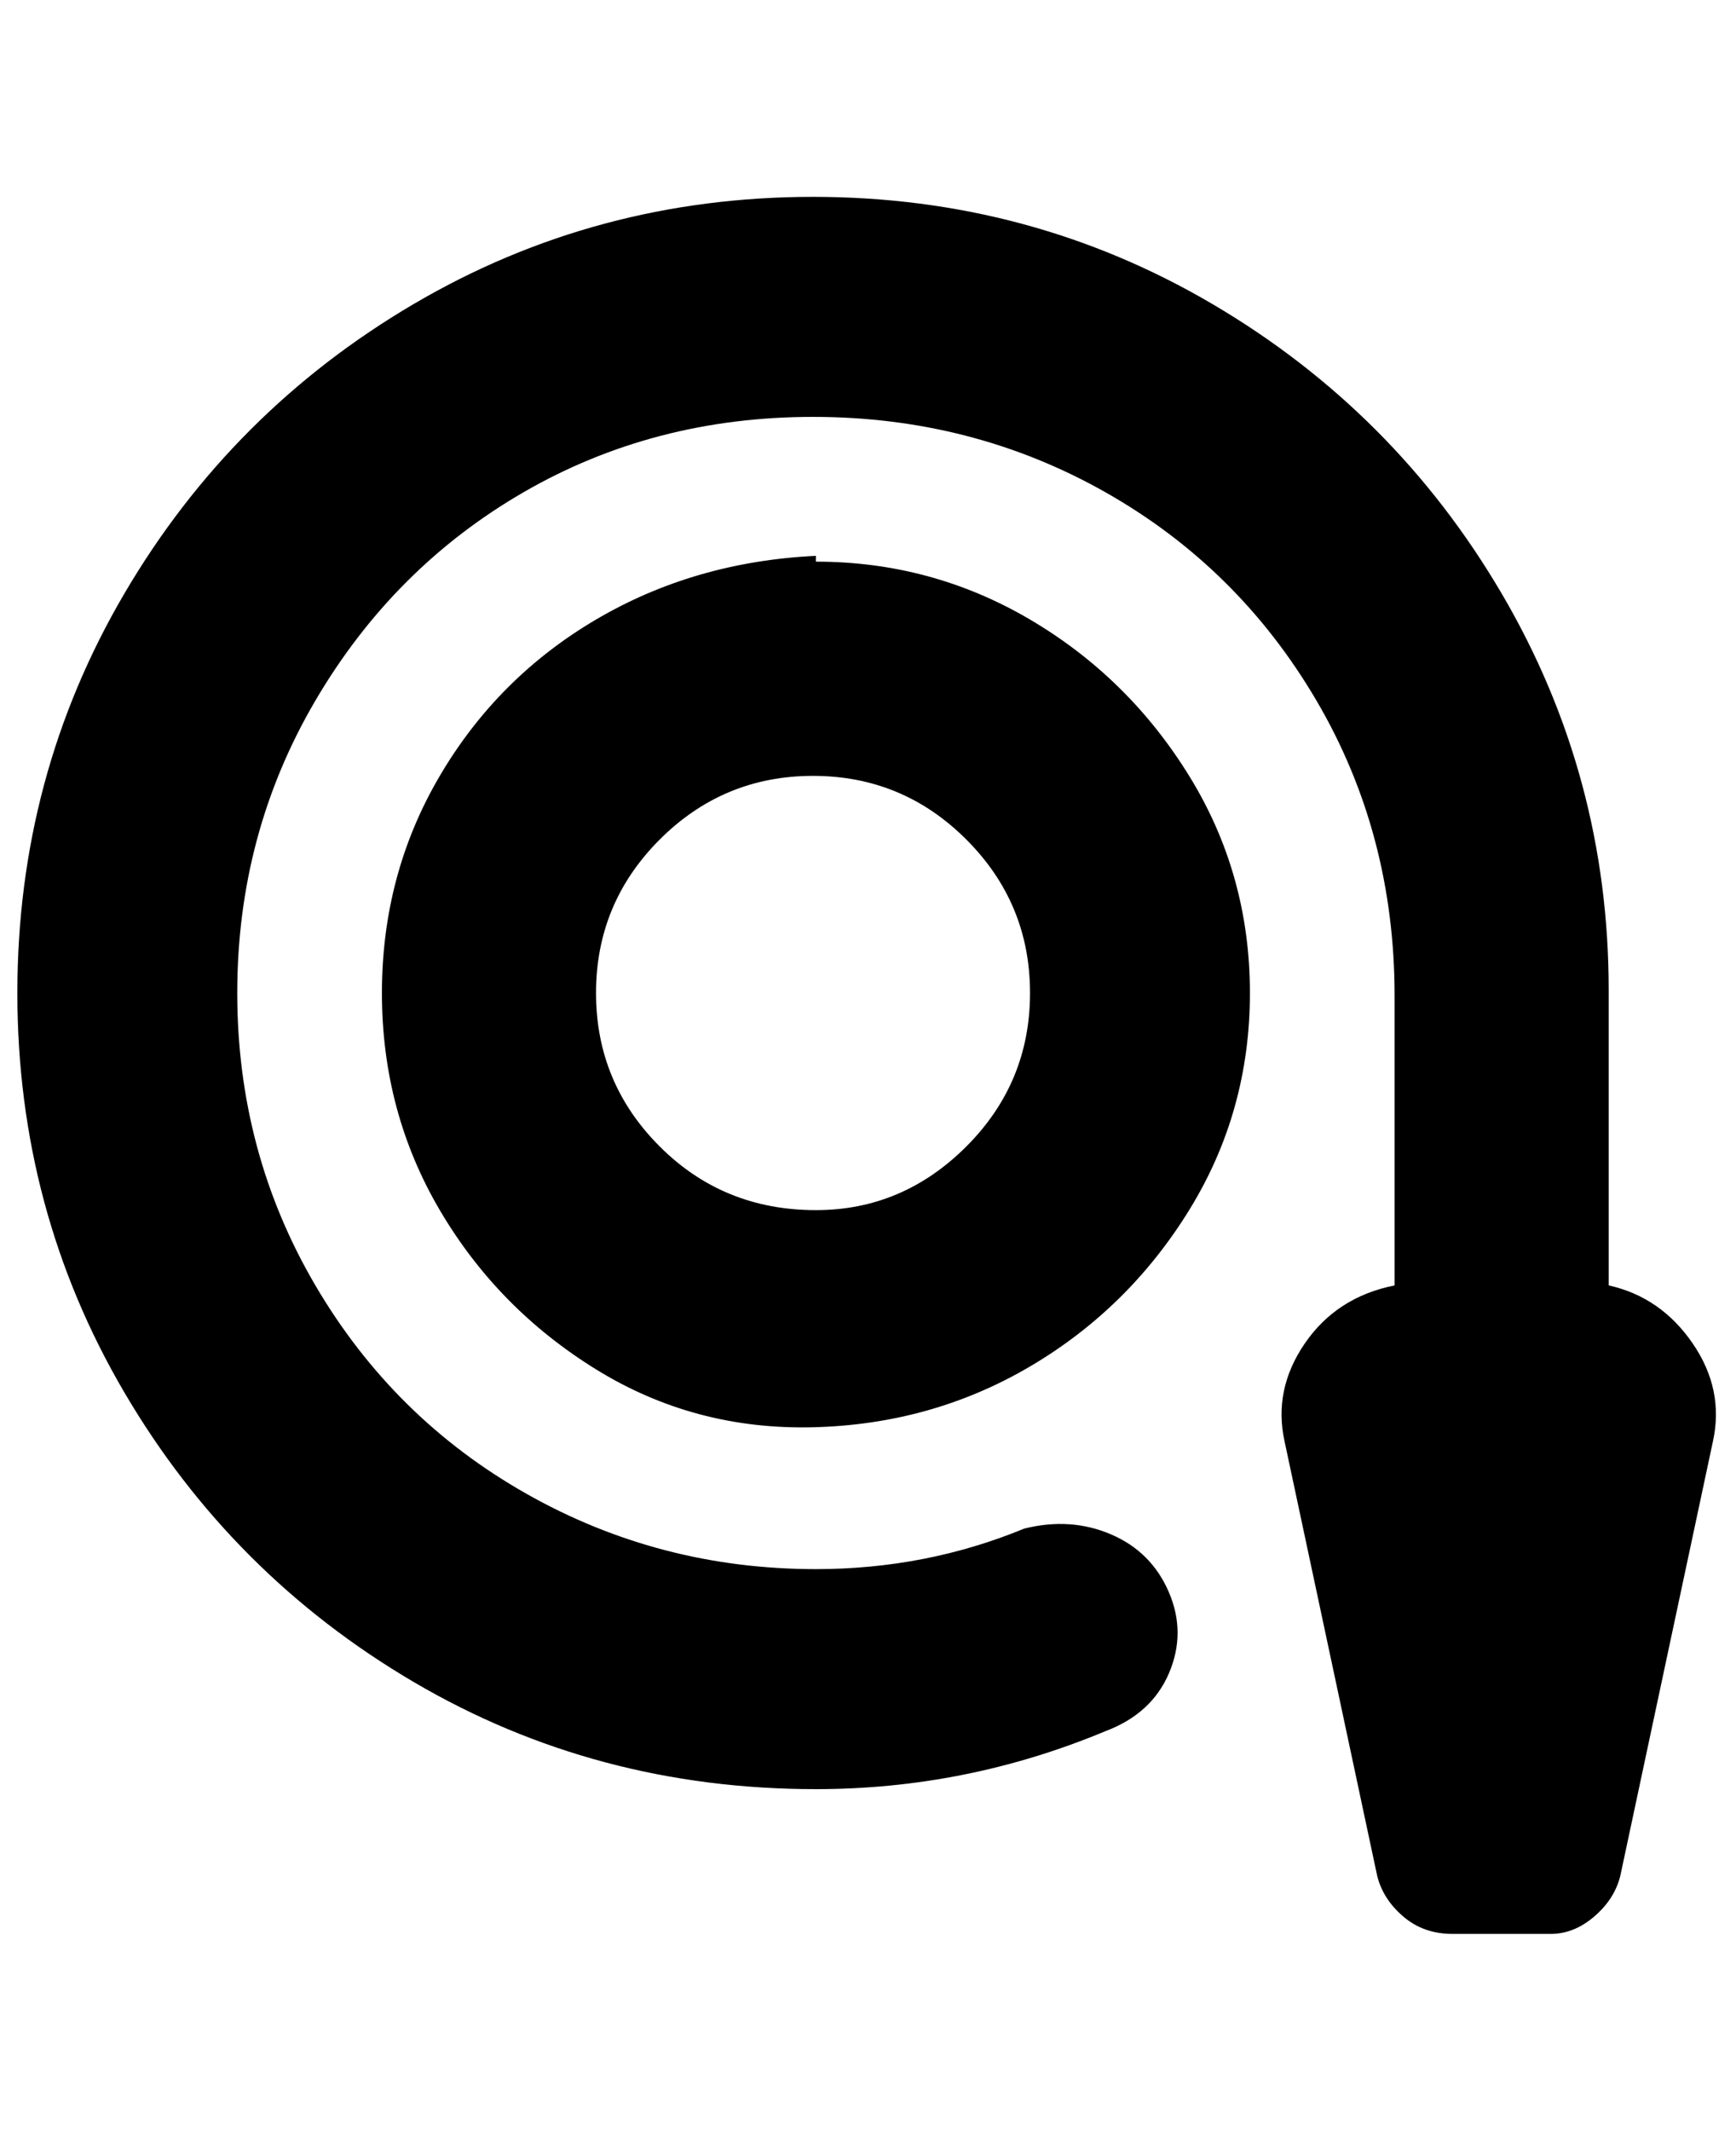 <svg viewBox="0 0 300 368" xmlns="http://www.w3.org/2000/svg"><path d="M141 96q-21 1-38 11t-27 27q-10 17-10 37.5T76 209q10 17 27 27.5t37.5 10Q161 246 178 236t27.5-27q10.5-17 10.5-37.5T205.5 134Q195 117 178 107t-37-10v-1zm0 113q-16 0-27-11t-11-26.5q0-15.5 11-26.5t26.5-11q15.5 0 26.5 11t11 26.5q0 15.5-11 26.5t-26 11zm155 40l-16 75q-1 4-4.5 7t-7.5 3h-17q-5 0-8.5-3t-4.5-7l-16-75q-2-9 3.5-17t15.5-10v-50q0-28-13.5-51T191 85q-23-13-50.5-13t-50 13q-22.5 13-36 36T41 171.5Q41 199 54.5 222T91 258q23 13 50 13 19 0 36-7 8-2 15 1t10 10q3 7 0 14t-11 10q-24 10-50 10-38 0-69.5-18.5t-50-50Q3 209 3 171.5t18.5-69q18.5-31.5 50-50t69-18.5q37.5 0 69 18.5t50 50Q278 134 278 171v51q9 2 14.5 10t3.5 17z"/></svg>